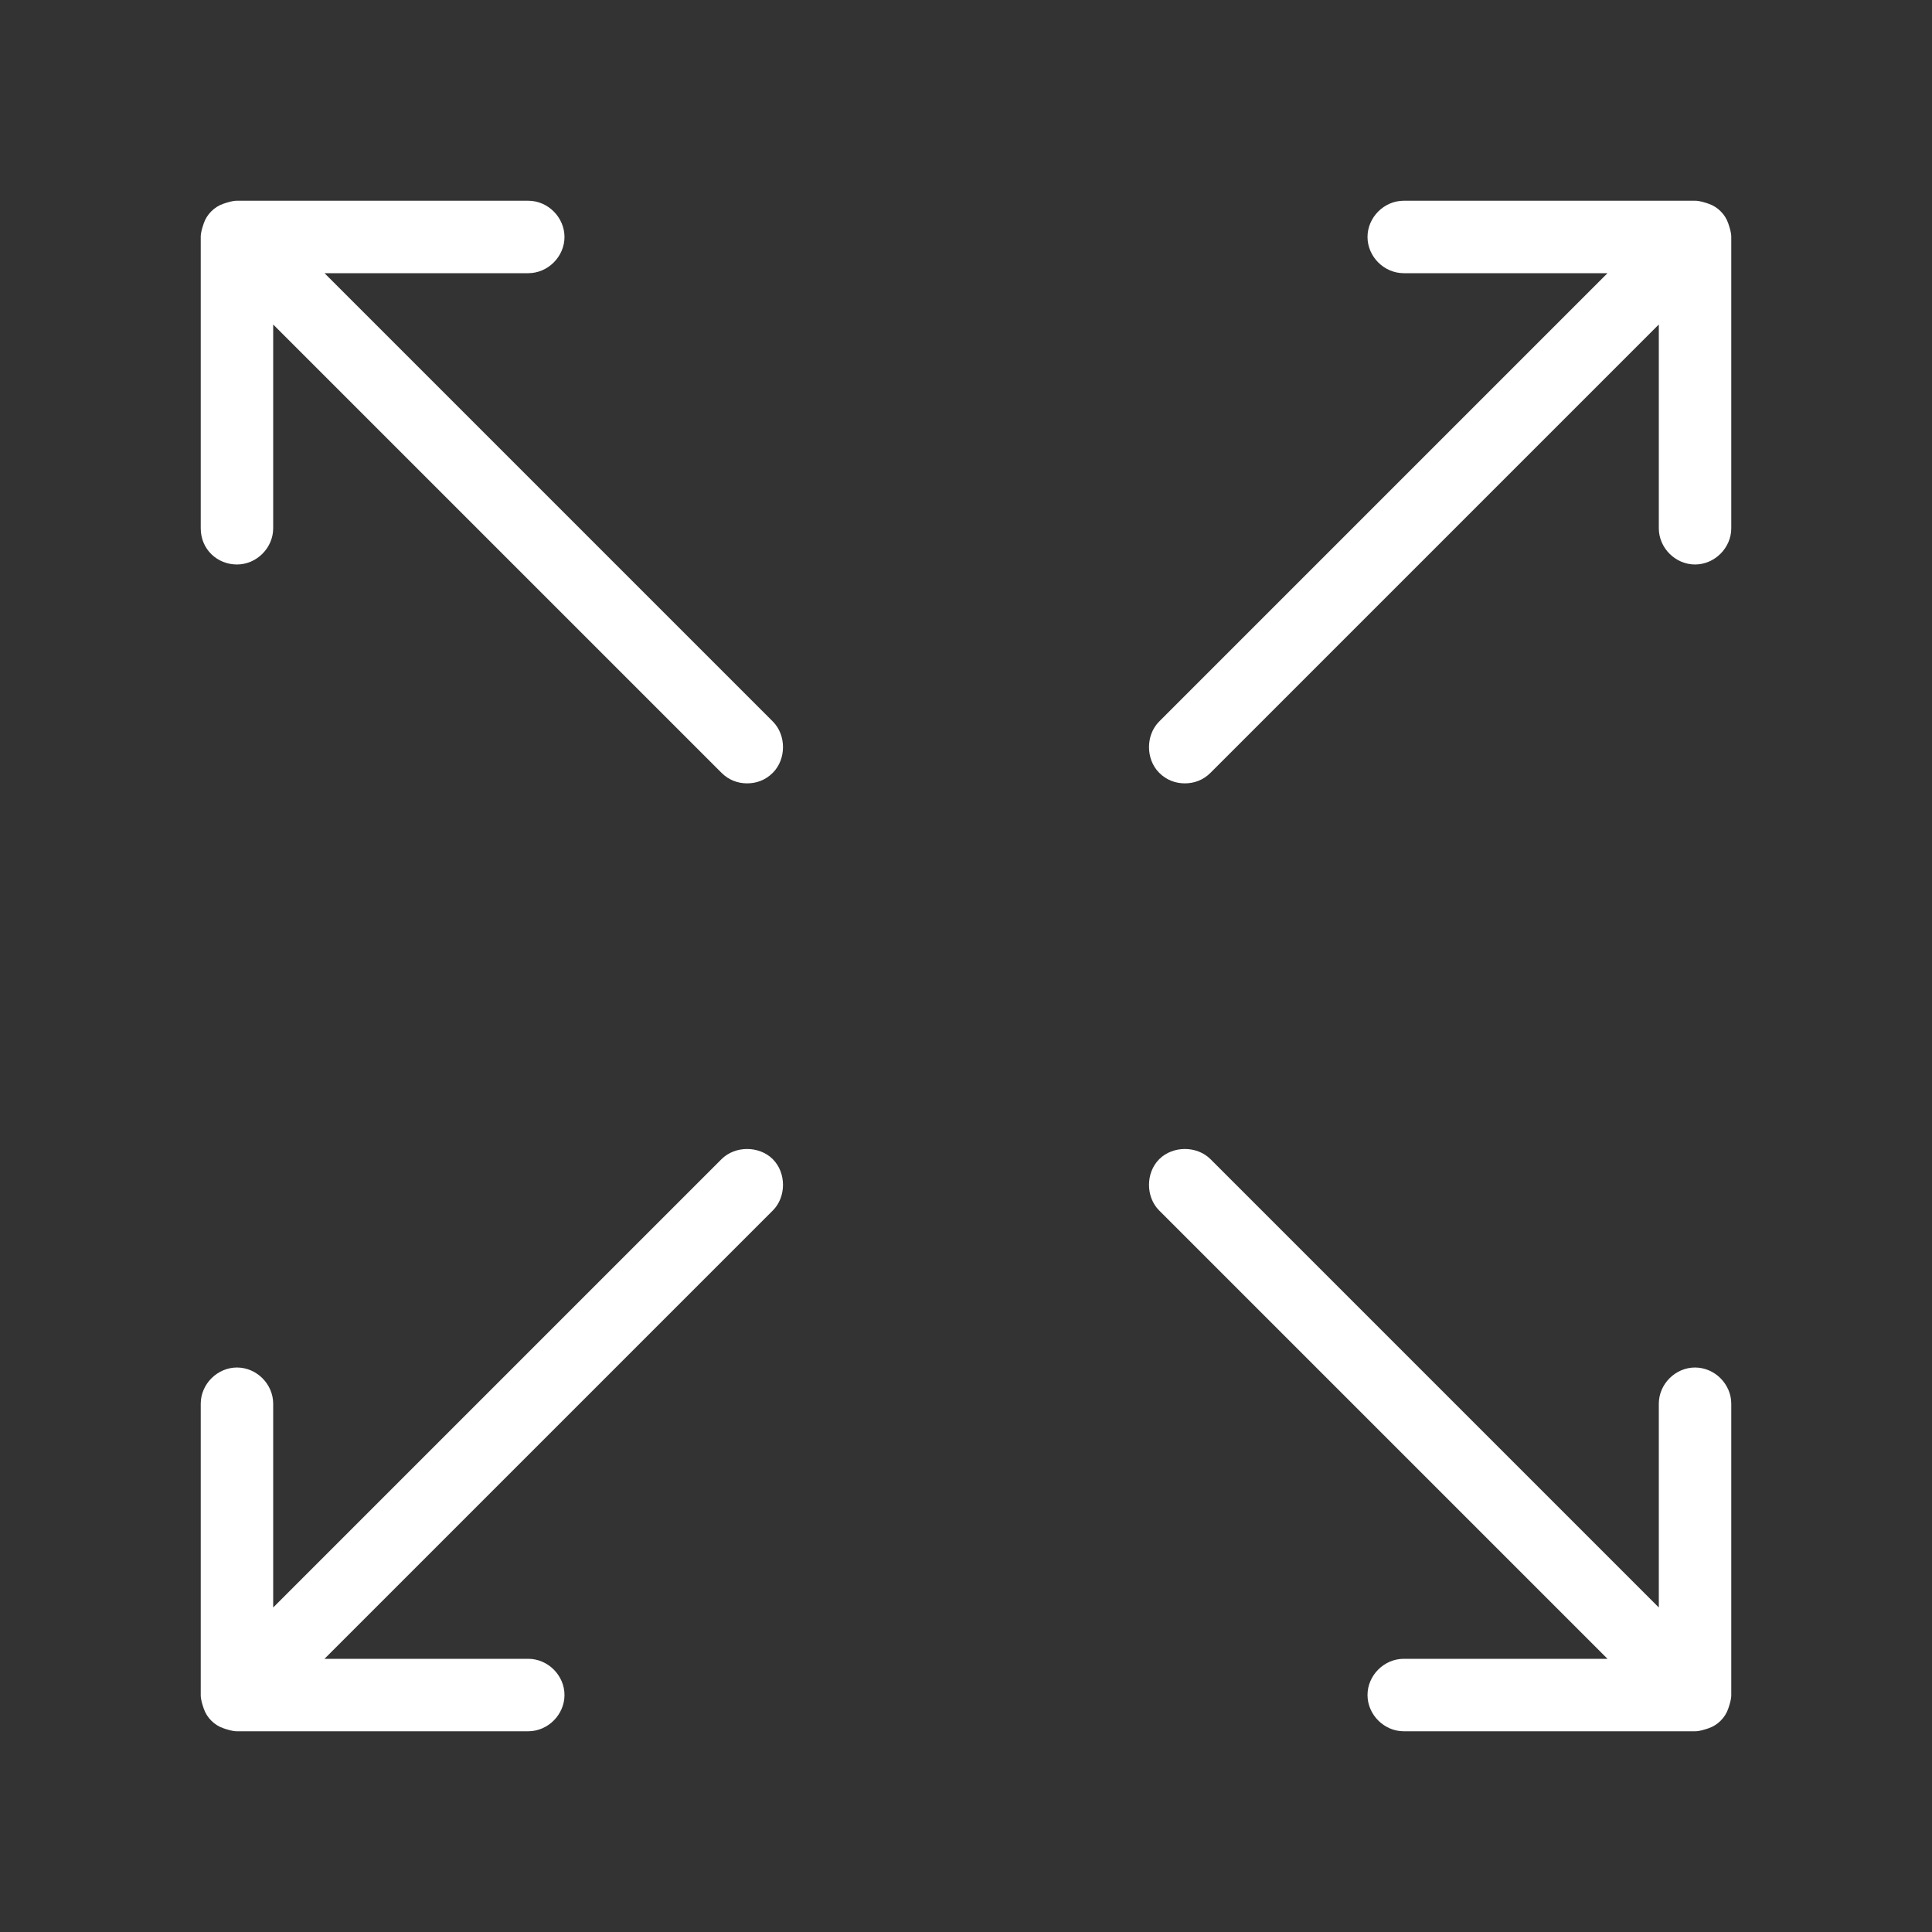 <svg width="50" height="50" viewBox="0 0 50 50" fill="none" xmlns="http://www.w3.org/2000/svg">
<rect x="0" y="0" width="50" height="50" fill="#333333" stroke="none"/>
<path d="M6.133 14.609C6.641 14.609 7.07 14.18 7.07 13.672V8.398L18.672 20C18.867 20.195 19.102 20.273 19.336 20.273C19.57 20.273 19.805 20.195 20 20C20.352 19.648 20.352 19.023 20 18.672L8.398 7.07H13.672C14.18 7.07 14.609 6.641 14.609 6.133C14.609 5.625 14.18 5.195 13.672 5.195H6.133C6.016 5.195 5.898 5.234 5.781 5.273C5.547 5.352 5.352 5.547 5.273 5.781C5.234 5.898 5.195 6.016 5.195 6.133V13.672C5.195 14.219 5.625 14.609 6.133 14.609Z" fill="white"/>
<path d="M44.805 6.133C44.805 6.016 44.766 5.898 44.727 5.781C44.648 5.547 44.453 5.352 44.219 5.273C44.102 5.234 43.984 5.195 43.867 5.195H36.328C35.82 5.195 35.391 5.625 35.391 6.133C35.391 6.641 35.82 7.07 36.328 7.07H41.602L30 18.672C29.648 19.023 29.648 19.648 30 20C30.195 20.195 30.43 20.273 30.664 20.273C30.898 20.273 31.133 20.195 31.328 20L42.93 8.398V13.672C42.93 14.18 43.359 14.609 43.867 14.609C44.375 14.609 44.805 14.18 44.805 13.672V6.133Z" fill="white"/>
<path d="M44.219 44.727C44.453 44.648 44.648 44.453 44.727 44.219C44.766 44.102 44.805 43.984 44.805 43.867V36.328C44.805 35.82 44.375 35.391 43.867 35.391C43.359 35.391 42.93 35.82 42.93 36.328V41.602L31.328 30C30.977 29.648 30.352 29.648 30 30C29.648 30.352 29.648 30.977 30 31.328L41.602 42.93H36.328C35.82 42.93 35.391 43.359 35.391 43.867C35.391 44.375 35.82 44.805 36.328 44.805H43.867C43.984 44.805 44.102 44.766 44.219 44.727Z" fill="white"/>
<path d="M5.781 44.727C5.898 44.766 6.016 44.805 6.133 44.805H13.672C14.18 44.805 14.609 44.375 14.609 43.867C14.609 43.359 14.18 42.93 13.672 42.93H8.398L20 31.328C20.352 30.977 20.352 30.352 20 30C19.648 29.648 19.023 29.648 18.672 30L7.07 41.602V36.328C7.07 35.82 6.641 35.391 6.133 35.391C5.625 35.391 5.195 35.82 5.195 36.328V43.867C5.195 43.984 5.234 44.102 5.273 44.219C5.352 44.453 5.547 44.648 5.781 44.727Z" fill="white"/>
</svg>

